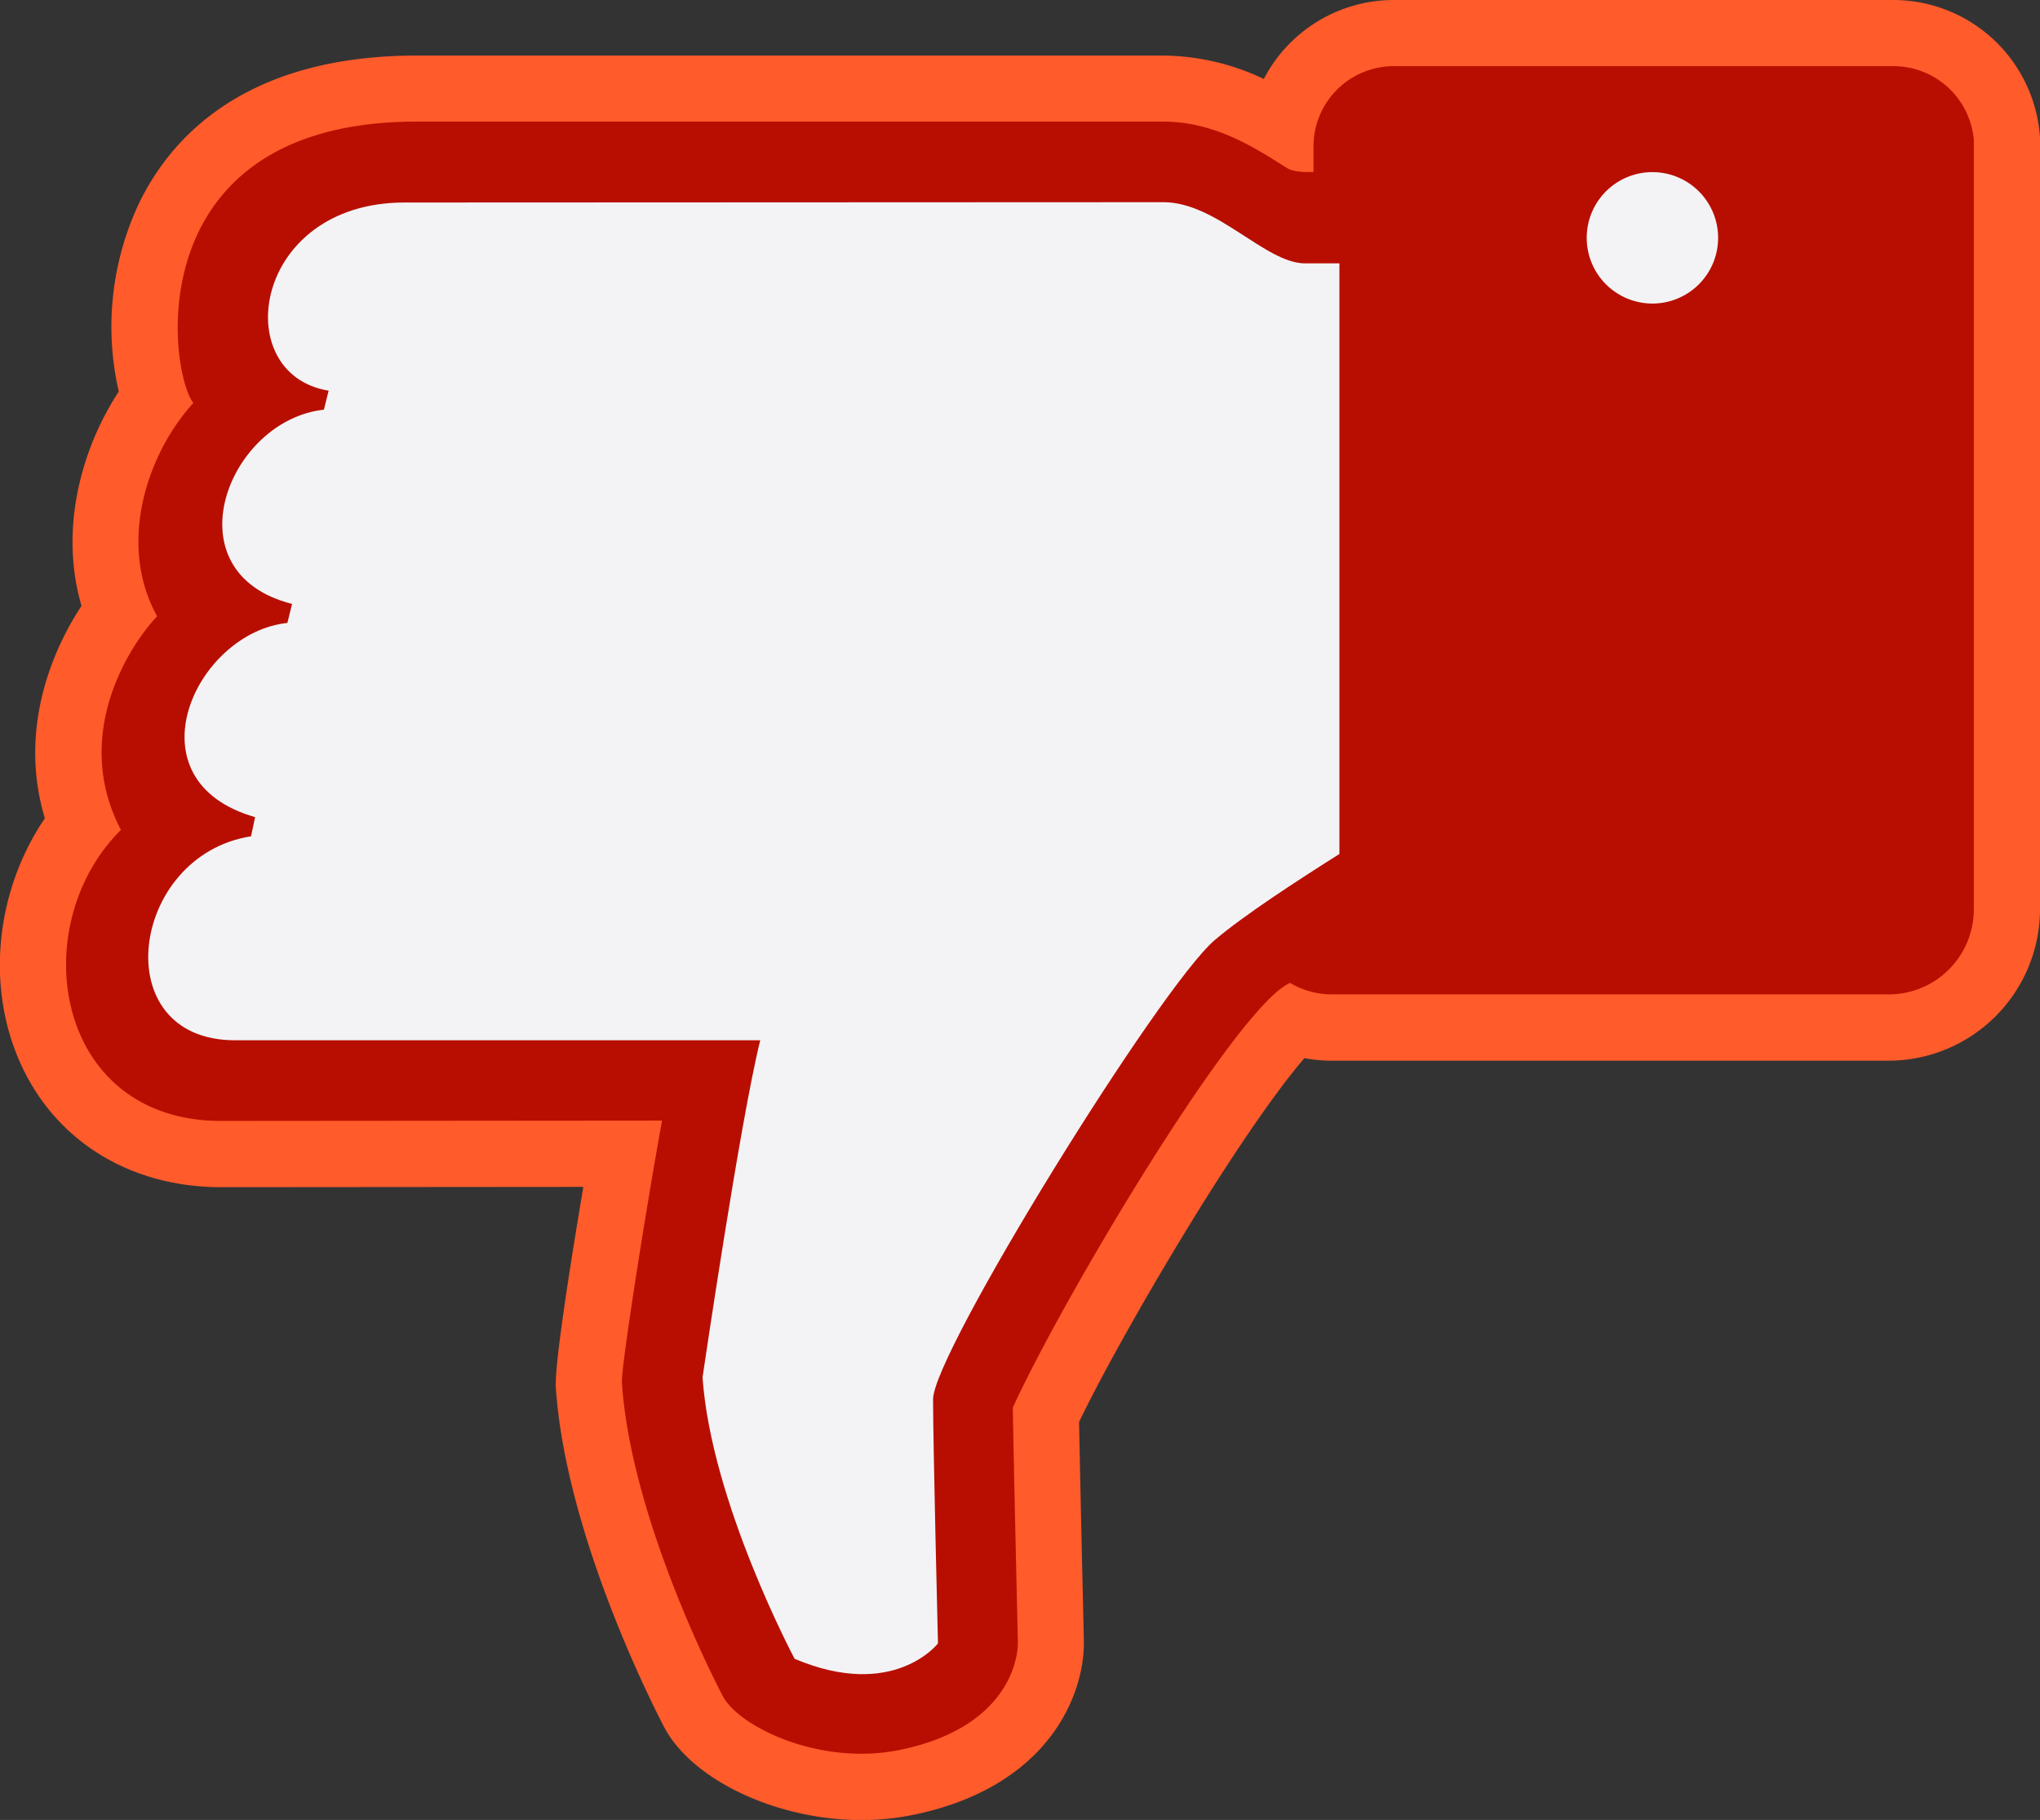 <svg xmlns="http://www.w3.org/2000/svg" viewBox="0 0 500.23 446.19"><rect x="0" y="0" width="500.23" height="446.19" fill="#333333" stroke="none"/><defs><style>.cls-1{fill:#ff5b2b;}.cls-2{fill:#b80e01;}.cls-3{fill:#f3f3f5;}</style></defs><title>Asset 2</title><g id="Layer_2" data-name="Layer 2"><g id="Objects"><path class="cls-1" d="M11,200.62c-11.56,17-14.45,39.6-6.69,58.44,8.25,20,26.91,32,49.94,32l88.79-.07c-3.06,18.16-7.09,43.51-6.75,49.16h0c2.52,37.5,25.64,81.53,26.66,83.45,6.91,12.89,27.63,22.62,48.21,22.62a64.06,64.06,0,0,0,13.42-1.41c33.41-7.16,41.61-30.29,41.19-42.95-.05-2.1-.89-38.13-1.17-53.24,6.27-13,18-33.71,29.43-52.12,12.52-20.09,21-31.49,25.83-37.08a36.1,36.1,0,0,0,6.76.63H463.09a37.18,37.18,0,0,0,37.14-37.14V33.69l-.05-.63A36.07,36.07,0,0,0,464.33,0H341.76A35.94,35.94,0,0,0,309.9,19.36a58.37,58.37,0,0,0-24.72-5.74H102.24C60.81,13.62,42.48,33,34.4,49.19A71.05,71.05,0,0,0,29.12,96c-9.56,14.61-14.48,34.39-9.13,52.53C11.75,161.07,4.84,180.16,11,200.62Z"/><path class="cls-2" d="M29.66,203.46C5.94,227,13.23,274.82,54.27,274.82l108.07-.09c-4.13,22.82-10.11,60.8-9.84,64.3,2.28,33.92,23.9,75.23,24.78,76.88,3.95,7.38,23.9,17.32,43.93,13,25.83-5.54,28.55-22,28.38-26.61,0,0-1.06-45.17-1.24-57.2,12.4-27.15,55.11-98.69,68-104.12a20.16,20.16,0,0,0,10.28,2.81H463.09A20.85,20.85,0,0,0,484,222.88V34.32a19.78,19.78,0,0,0-19.68-18.1H341.76A19.69,19.69,0,0,0,322.08,35.9v6.24s-4.56.35-6.59-1c-7.91-5-17.65-11.33-30.31-11.33H102.24c-68.36,0-61.07,60.71-54.83,69-11.51,12.57-18.63,34.8-8.87,52.28-7.56,8-20.74,29.79-8.88,52.37Z"/><rect class="cls-2" x="345.97" y="35.9" width="118.45" height="188.21"/><path class="cls-3" d="M61.56,205l1-4.66c-31.45-9-14.67-45.25,7.91-47.62l1.15-4.66c-30.23-7.64-15.82-45.07,7.81-47.62l1.15-4.66c-24.69-4-18.72-46.13,18.62-46.13l186.1-.08c13.09,0,25,15,34.71,15h8.43v144.8c-10.45,6.59-23.37,15-30.56,21.09-13.55,11.59-69.08,101.32-69.08,112.57S230,402.91,230,402.91s-10.81,14.06-35.15,3.78c0,0-20.47-38.4-22.58-69,0,0,9.22-62.88,14.15-82.65H57.52c-31.72-.09-25.66-45.35,4-50Z"/><path class="cls-3" d="M389.08,58.31a16.11,16.11,0,1,1,16.11,16.11A16.11,16.11,0,0,1,389.08,58.31Z"/></g></g></svg>